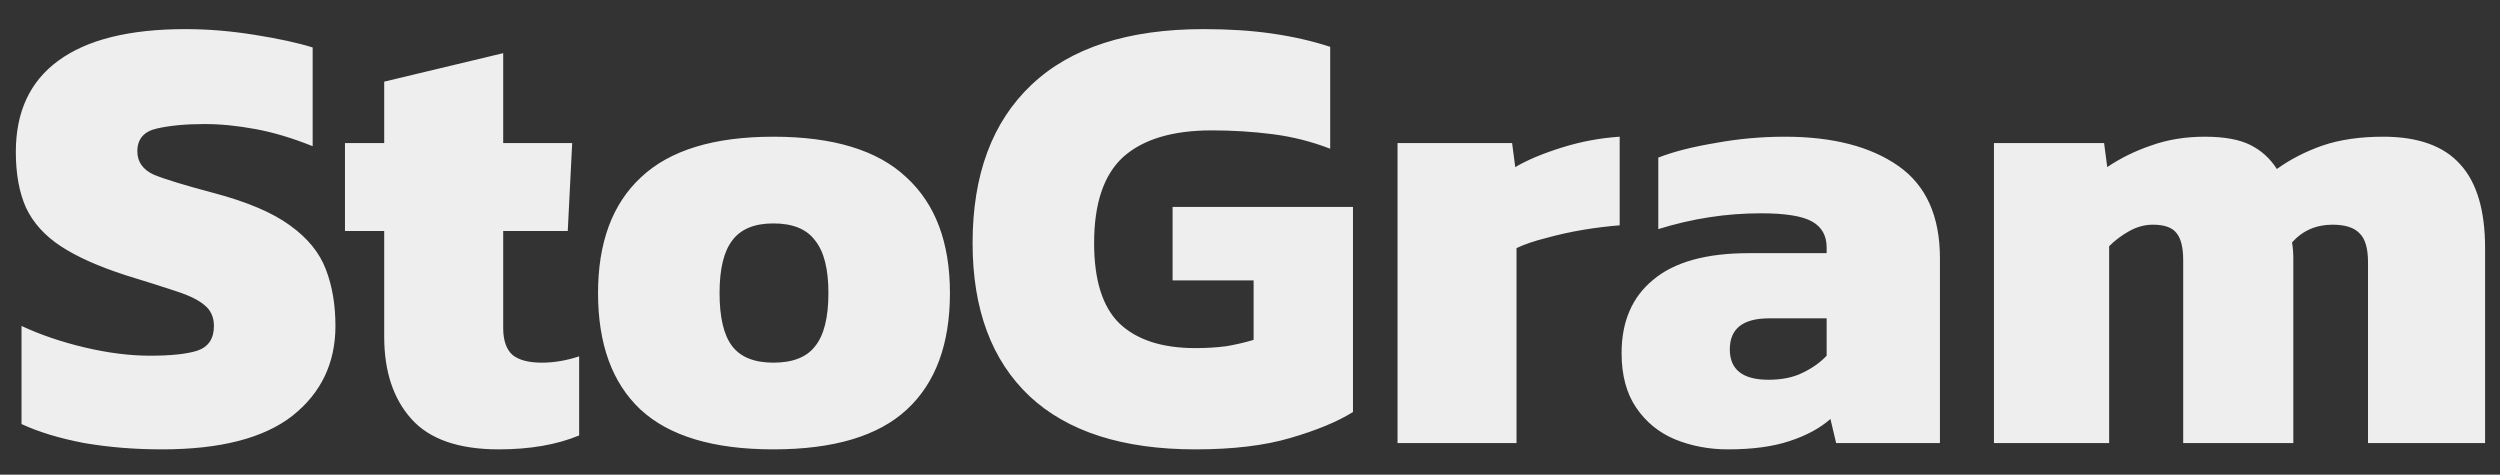 <svg width="79" height="15" viewBox="0 0 79 15" fill="none" xmlns="http://www.w3.org/2000/svg">
<rect x="0" y="0" width="79" height="15" fill="#333333" stroke="none"/>
<path d="M5.12 14.2C4.253 14.2 3.433 14.133 2.66 14C1.887 13.853 1.227 13.653 0.68 13.4V10.3C1.28 10.58 1.947 10.807 2.68 10.98C3.413 11.153 4.1 11.24 4.74 11.24C5.407 11.24 5.907 11.187 6.24 11.08C6.587 10.96 6.76 10.7 6.76 10.3C6.76 10.02 6.66 9.8 6.46 9.64C6.273 9.48 5.973 9.333 5.56 9.2C5.16 9.067 4.633 8.9 3.98 8.7C3.113 8.42 2.427 8.113 1.92 7.78C1.413 7.447 1.047 7.04 0.82 6.56C0.607 6.08 0.5 5.493 0.5 4.8C0.5 3.533 0.947 2.573 1.84 1.92C2.747 1.253 4.087 0.92 5.86 0.92C6.567 0.92 7.293 0.98 8.04 1.1C8.8 1.22 9.413 1.353 9.88 1.5V4.62C9.253 4.367 8.653 4.187 8.08 4.08C7.507 3.973 6.967 3.92 6.46 3.92C5.873 3.92 5.373 3.967 4.96 4.06C4.547 4.153 4.34 4.393 4.34 4.78C4.34 5.113 4.513 5.36 4.86 5.52C5.22 5.667 5.853 5.86 6.76 6.1C7.813 6.38 8.613 6.72 9.16 7.12C9.72 7.52 10.1 7.987 10.3 8.52C10.5 9.04 10.6 9.633 10.6 10.3C10.6 11.473 10.147 12.42 9.24 13.14C8.333 13.847 6.96 14.2 5.12 14.2ZM15.761 14.2C14.494 14.2 13.574 13.88 13.001 13.24C12.427 12.6 12.141 11.733 12.141 10.64V7.3H10.901V4.52H12.141V2.58L15.901 1.68V4.52H18.081L17.941 7.3H15.901V10.36C15.901 10.76 16.001 11.047 16.201 11.22C16.401 11.38 16.707 11.46 17.121 11.46C17.507 11.46 17.901 11.393 18.301 11.26V13.76C17.594 14.053 16.747 14.2 15.761 14.2ZM24.438 14.2C22.545 14.2 21.145 13.78 20.238 12.94C19.345 12.1 18.898 10.873 18.898 9.26C18.898 7.66 19.352 6.44 20.258 5.6C21.165 4.747 22.558 4.32 24.438 4.32C26.332 4.32 27.732 4.747 28.638 5.6C29.558 6.44 30.018 7.66 30.018 9.26C30.018 10.873 29.565 12.1 28.658 12.94C27.752 13.78 26.345 14.2 24.438 14.2ZM24.438 11.46C25.052 11.46 25.492 11.287 25.758 10.94C26.038 10.593 26.178 10.033 26.178 9.26C26.178 8.5 26.038 7.947 25.758 7.6C25.492 7.24 25.052 7.06 24.438 7.06C23.838 7.06 23.405 7.24 23.138 7.6C22.872 7.947 22.738 8.5 22.738 9.26C22.738 10.033 22.872 10.593 23.138 10.94C23.405 11.287 23.838 11.46 24.438 11.46ZM37.774 14.2C35.481 14.2 33.734 13.64 32.534 12.52C31.334 11.387 30.734 9.773 30.734 7.68C30.734 5.52 31.354 3.853 32.594 2.68C33.834 1.507 35.648 0.92 38.034 0.92C38.834 0.92 39.554 0.967 40.194 1.06C40.848 1.153 41.461 1.293 42.034 1.48V4.7C41.448 4.473 40.841 4.32 40.214 4.24C39.588 4.16 38.948 4.12 38.294 4.12C37.054 4.12 36.121 4.4 35.494 4.96C34.881 5.52 34.574 6.427 34.574 7.68C34.574 8.853 34.841 9.7 35.374 10.22C35.921 10.74 36.721 11 37.774 11C38.121 11 38.448 10.98 38.754 10.94C39.061 10.887 39.348 10.82 39.614 10.74V8.86H37.054V6.54H42.754V13.02C42.261 13.327 41.601 13.6 40.774 13.84C39.961 14.08 38.961 14.2 37.774 14.2ZM44.162 14V4.52H47.782L47.882 5.28C48.268 5.053 48.762 4.847 49.362 4.66C49.962 4.473 50.568 4.36 51.182 4.32V7.12C50.835 7.147 50.455 7.193 50.042 7.26C49.642 7.327 49.248 7.413 48.862 7.52C48.488 7.613 48.175 7.72 47.922 7.84V14H44.162ZM54.602 14.2C54.002 14.2 53.442 14.093 52.922 13.88C52.416 13.667 52.009 13.333 51.702 12.88C51.395 12.427 51.242 11.853 51.242 11.16C51.242 10.16 51.575 9.387 52.242 8.84C52.909 8.28 53.916 8 55.262 8H57.722V7.82C57.722 7.447 57.569 7.173 57.262 7C56.956 6.827 56.416 6.74 55.642 6.74C54.549 6.74 53.469 6.907 52.402 7.24V4.98C52.882 4.793 53.482 4.64 54.202 4.52C54.922 4.387 55.656 4.32 56.402 4.32C57.909 4.32 59.102 4.627 59.982 5.24C60.862 5.853 61.302 6.827 61.302 8.16V14H58.022L57.842 13.24C57.509 13.533 57.075 13.767 56.542 13.94C56.022 14.113 55.376 14.2 54.602 14.2ZM55.882 12C56.309 12 56.669 11.927 56.962 11.78C57.269 11.633 57.522 11.453 57.722 11.24V10.06H55.902C55.075 10.06 54.662 10.387 54.662 11.04C54.662 11.68 55.069 12 55.882 12ZM63.009 14V4.52H66.489L66.589 5.28C67.003 5 67.463 4.773 67.969 4.6C68.489 4.413 69.056 4.32 69.669 4.32C70.283 4.32 70.763 4.407 71.109 4.58C71.456 4.753 71.736 5.007 71.949 5.34C72.376 5.033 72.856 4.787 73.389 4.6C73.936 4.413 74.576 4.32 75.309 4.32C76.416 4.32 77.229 4.613 77.749 5.2C78.269 5.773 78.529 6.653 78.529 7.84V14H74.829V8.28C74.829 7.853 74.743 7.553 74.569 7.38C74.396 7.193 74.109 7.1 73.709 7.1C73.189 7.1 72.763 7.287 72.429 7.66C72.456 7.833 72.469 8 72.469 8.16C72.469 8.307 72.469 8.473 72.469 8.66V14H68.989V8.22C68.989 7.833 68.923 7.553 68.789 7.38C68.656 7.193 68.403 7.1 68.029 7.1C67.776 7.1 67.529 7.167 67.289 7.3C67.049 7.433 66.836 7.593 66.649 7.78V14H63.009Z" fill="#EFEEEE"/>
</svg>
